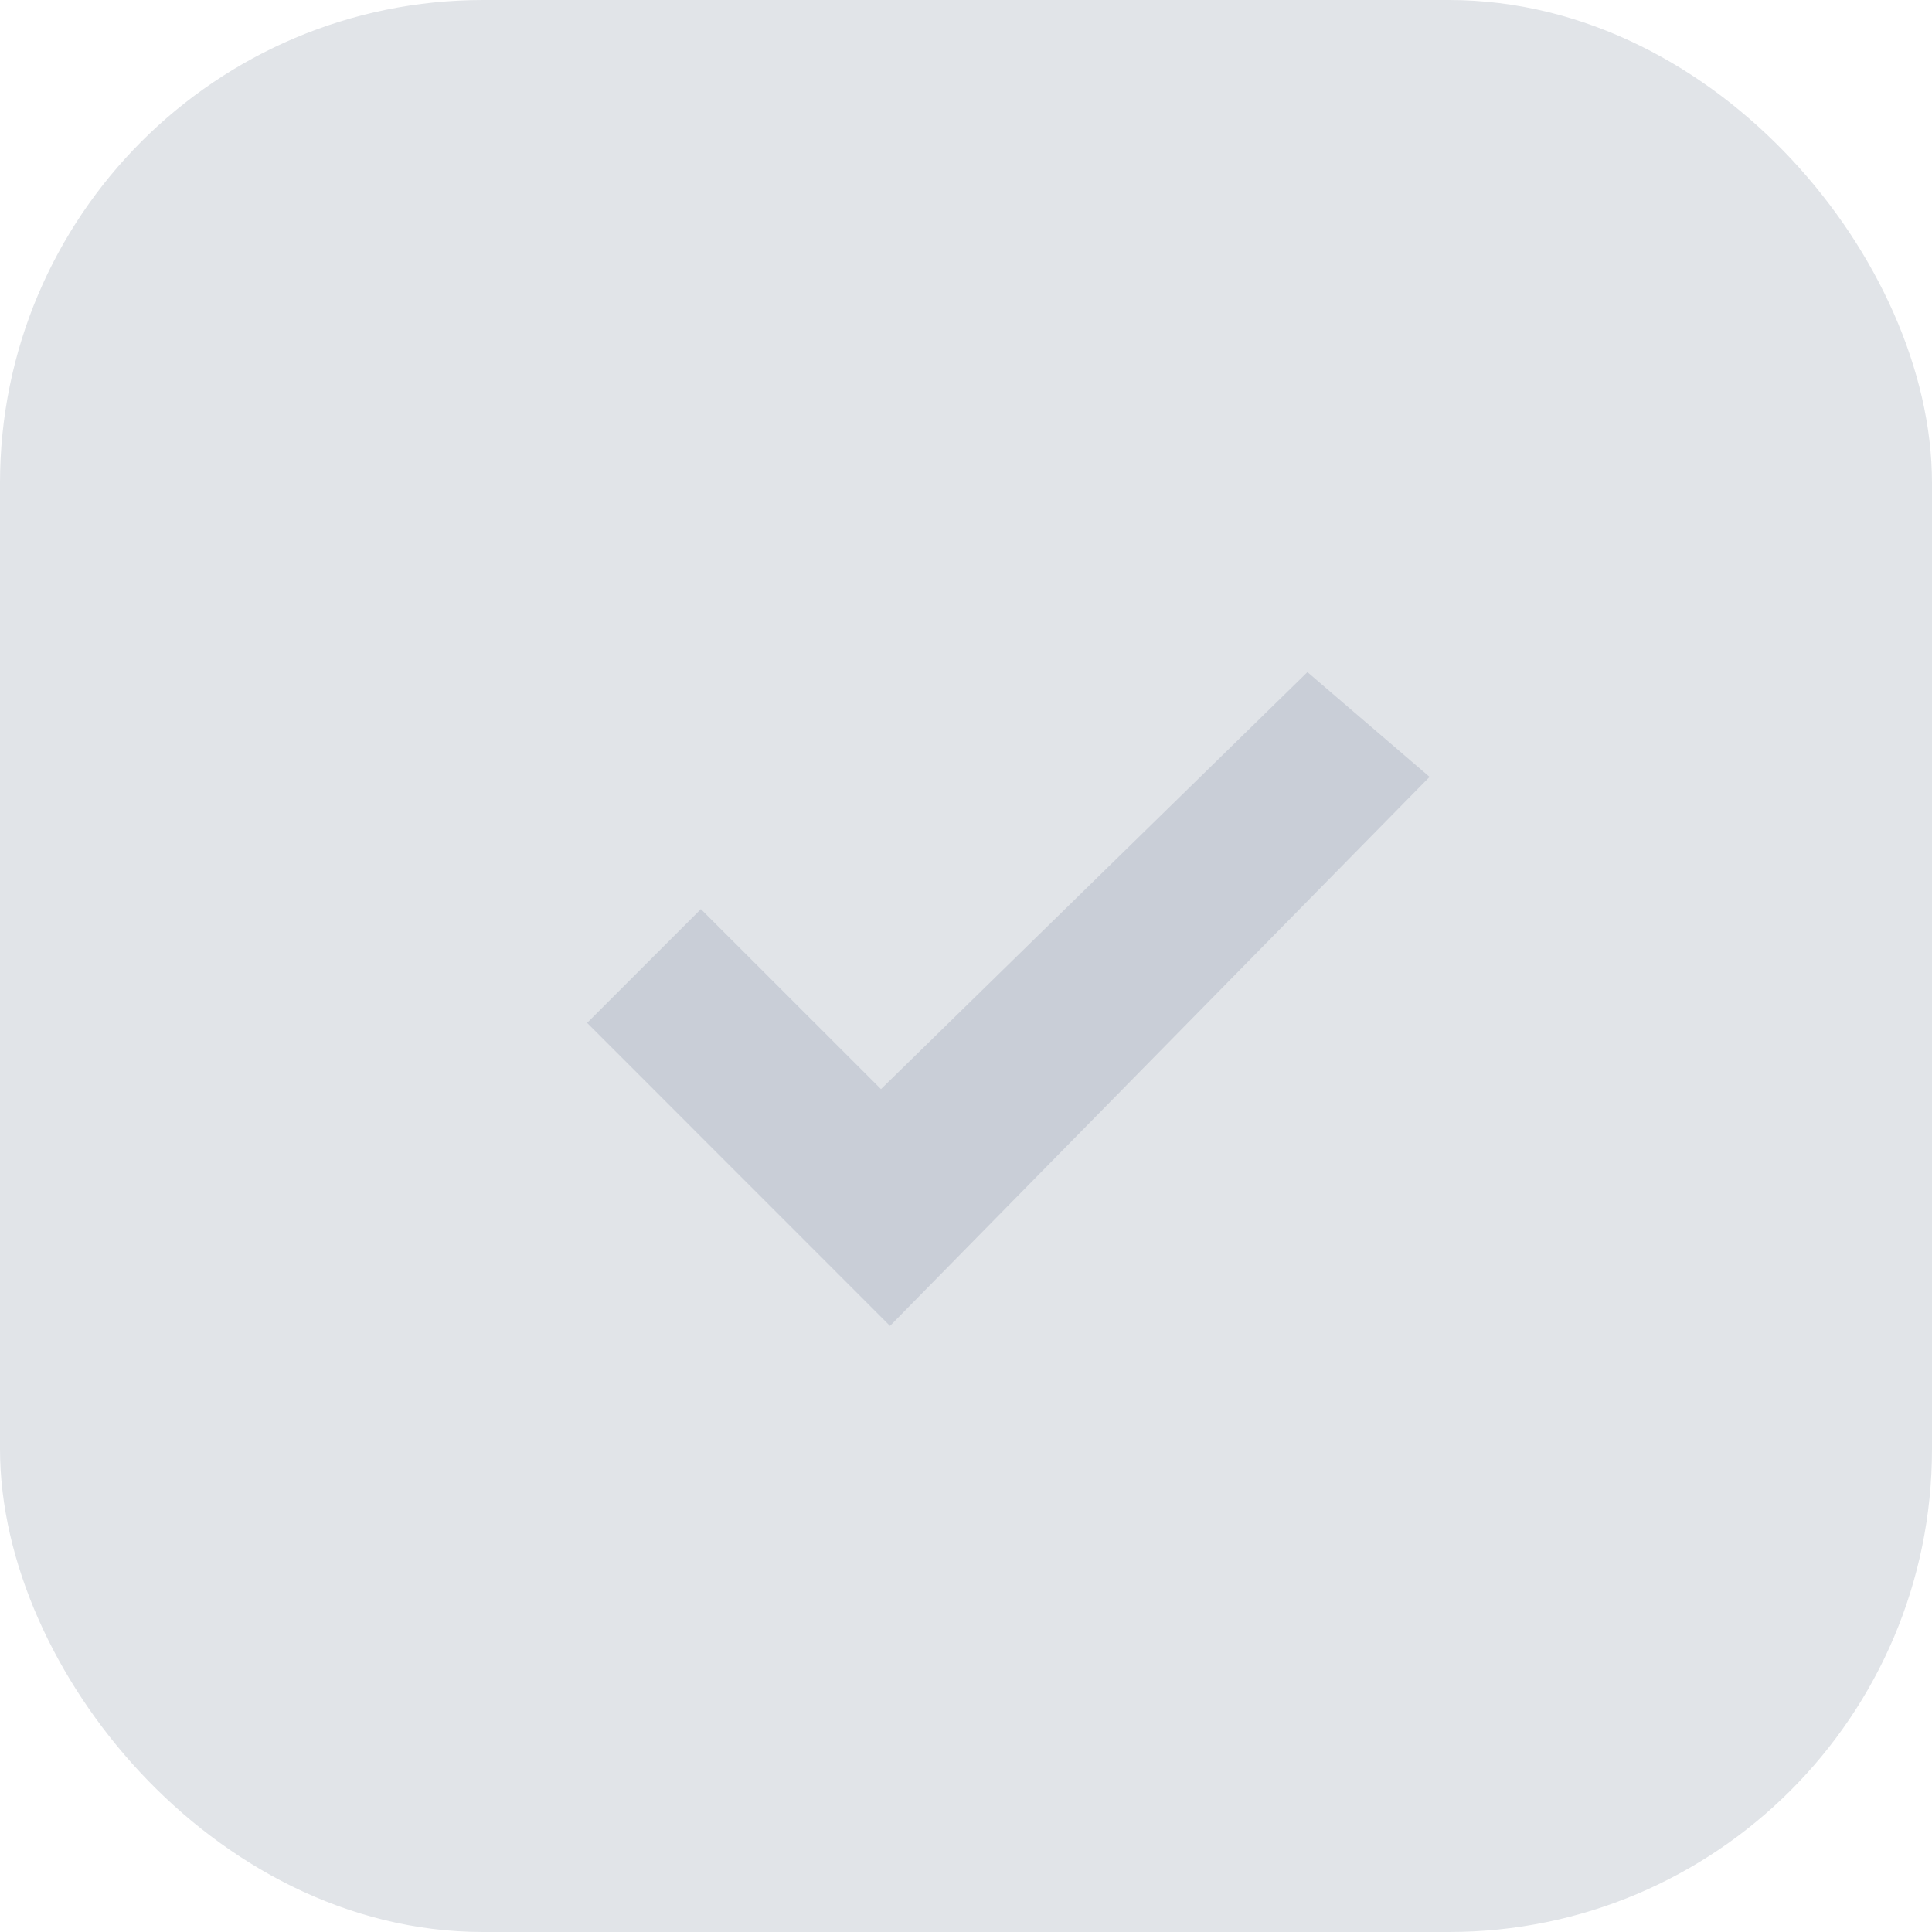<?xml version="1.0" encoding="UTF-8"?>
<svg width="18px" height="18px" viewBox="0 0 18 18" version="1.1" xmlns="http://www.w3.org/2000/svg" xmlns:xlink="http://www.w3.org/1999/xlink">
    <!-- Generator: Sketch 62 (91390) - https://sketch.com -->
    <title>form control / checkbox-disabled-checked</title>
    <desc>Created with Sketch.</desc>
    <g id="Symbols" stroke="none" stroke-width="1" fill="none" fill-rule="evenodd">
        <g id="space-hierarchy-/-checkbox-/-checkbox" transform="translate(-96, -223)">
            <g id="space" transform="translate(96, 216)">
                <g id="form-control-/-checkbox-/-disabled-checked" transform="translate(0, 7)">
                    <g>
                        <rect id="checkbox" stroke="#E1E4E8" fill="#E1E4E8" x="0.5" y="0.5" width="17" height="17" rx="4"></rect>
                        <g id="check-/-check-small" fill="#C9CED7" fill-rule="nonzero">
                            <polygon id="Shape" points="12.181 6.262 13.319 7.238 8.292 12.353 5.47 9.53 6.53 8.47 8.208 10.147"></polygon>
                        </g>
                    </g>
                </g>
            </g>
        </g>
    </g>
</svg>